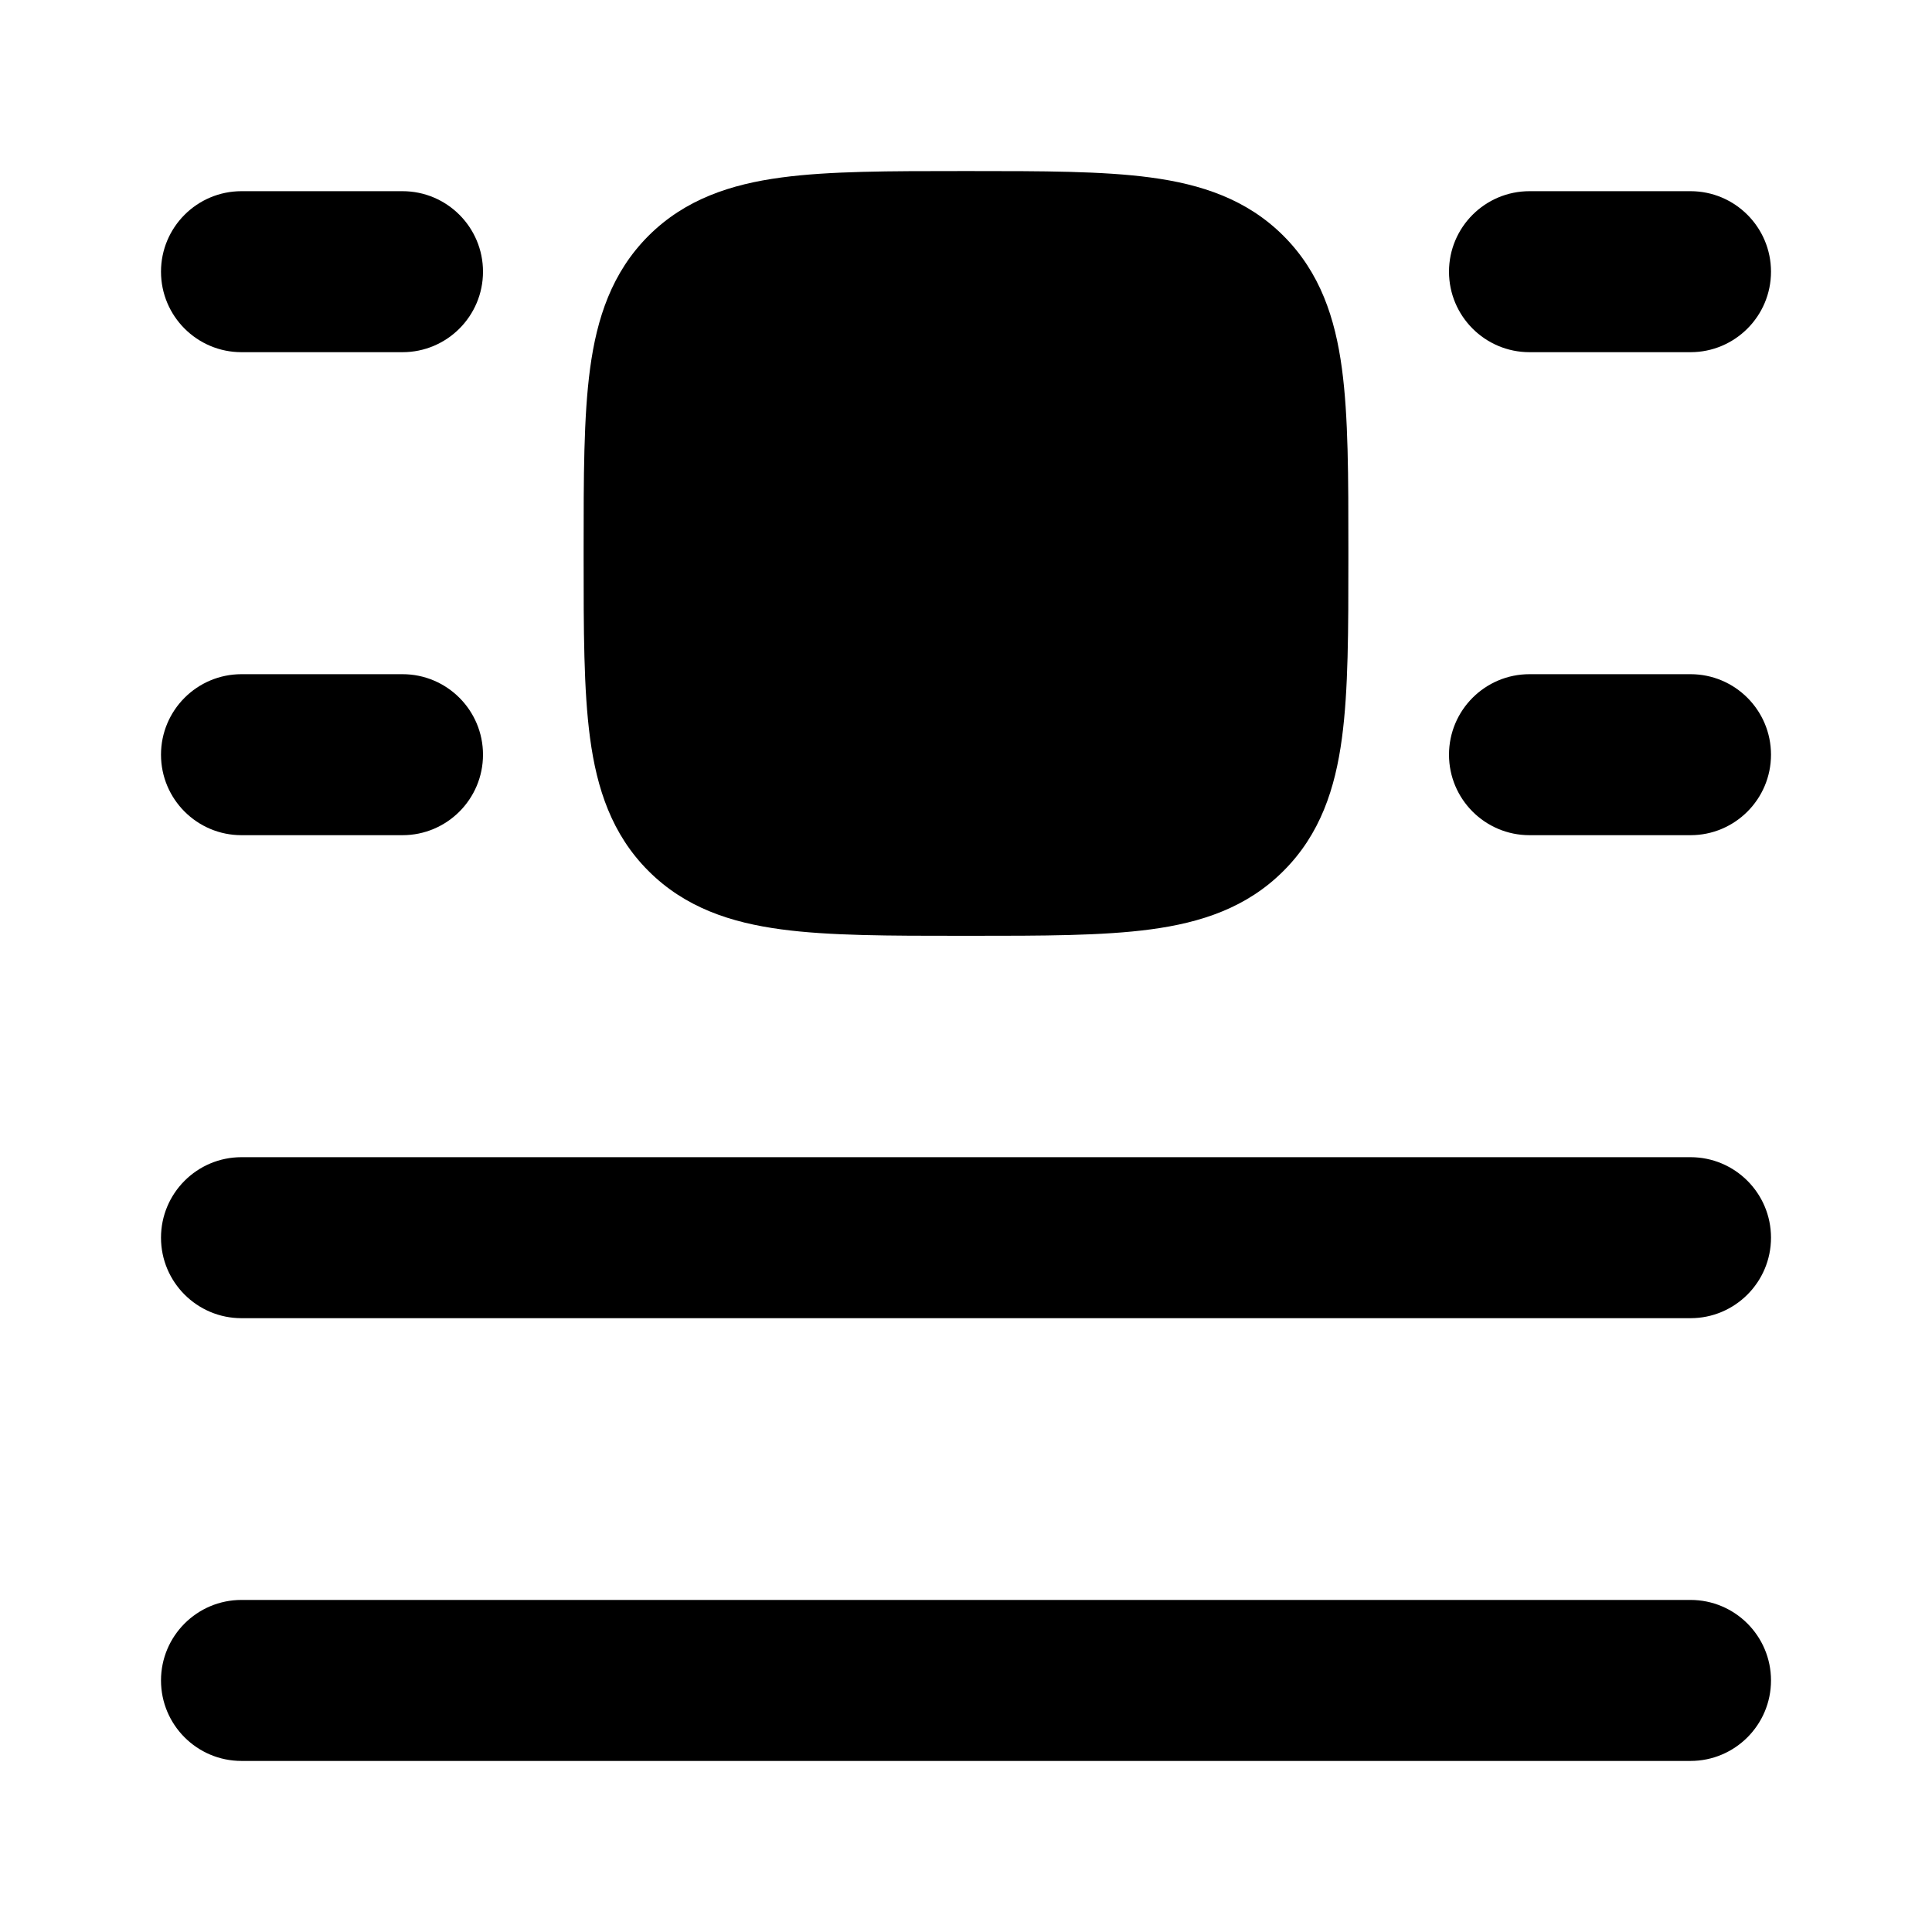 <svg width="24" height="24" viewBox="0 0 24 24" xmlns="http://www.w3.org/2000/svg">
<path class="pr-icon-bulk-secondary" fill-rule="evenodd" clip-rule="evenodd" d="M2 3.375C2 2.823 2.448 2.375 3 2.375H5C5.552 2.375 6 2.823 6 3.375C6 3.927 5.552 4.375 5 4.375H3C2.448 4.375 2 3.927 2 3.375Z" fill="currentColor"/>
<path class="pr-icon-bulk-secondary" fill-rule="evenodd" clip-rule="evenodd" d="M18 3.375C18 2.823 18.448 2.375 19 2.375H21C21.552 2.375 22 2.823 22 3.375C22 3.927 21.552 4.375 21 4.375H19C18.448 4.375 18 3.927 18 3.375Z" fill="currentColor"/>
<path class="pr-icon-bulk-secondary" fill-rule="evenodd" clip-rule="evenodd" d="M2 9.375C2 8.823 2.448 8.375 3 8.375H5C5.552 8.375 6 8.823 6 9.375C6 9.927 5.552 10.375 5 10.375H3C2.448 10.375 2 9.927 2 9.375Z" fill="currentColor"/>
<path class="pr-icon-bulk-secondary" fill-rule="evenodd" clip-rule="evenodd" d="M18 9.375C18 8.823 18.448 8.375 19 8.375H21C21.552 8.375 22 8.823 22 9.375C22 9.927 21.552 10.375 21 10.375H19C18.448 10.375 18 9.927 18 9.375Z" fill="currentColor"/>
<path fill-rule="evenodd" clip-rule="evenodd" d="M2 15.375C2 14.823 2.448 14.375 3 14.375H21C21.552 14.375 22 14.823 22 15.375C22 15.927 21.552 16.375 21 16.375H3C2.448 16.375 2 15.927 2 15.375Z" fill="currentColor"/>
<path fill-rule="evenodd" clip-rule="evenodd" d="M2 20.875C2 20.323 2.448 19.875 3 19.875H21C21.552 19.875 22 20.323 22 20.875C22 21.427 21.552 21.875 21 21.875H3C2.448 21.875 2 21.427 2 20.875Z" fill="currentColor"/>
<path class="pr-icon-bulk-secondary" d="M12.052 2.125C12.95 2.125 13.7 2.125 14.294 2.205C14.922 2.289 15.489 2.475 15.944 2.93C16.4 3.386 16.586 3.953 16.67 4.58C16.75 5.175 16.75 5.924 16.75 6.823V6.823V6.927V6.927C16.75 7.825 16.75 8.575 16.67 9.169C16.586 9.797 16.4 10.364 15.944 10.819C15.489 11.275 14.922 11.461 14.294 11.545C13.7 11.625 12.95 11.625 12.052 11.625H12.052H11.948H11.948C11.05 11.625 10.3 11.625 9.706 11.545C9.078 11.461 8.511 11.275 8.055 10.819C7.6 10.364 7.414 9.797 7.33 9.169C7.25 8.575 7.25 7.825 7.25 6.927V6.927V6.823V6.823C7.25 5.924 7.25 5.175 7.33 4.58C7.414 3.953 7.6 3.386 8.055 2.93C8.511 2.475 9.078 2.289 9.706 2.205C10.3 2.125 11.05 2.125 11.948 2.125H11.948H12.052H12.052Z" fill="currentColor"/>
</svg>
